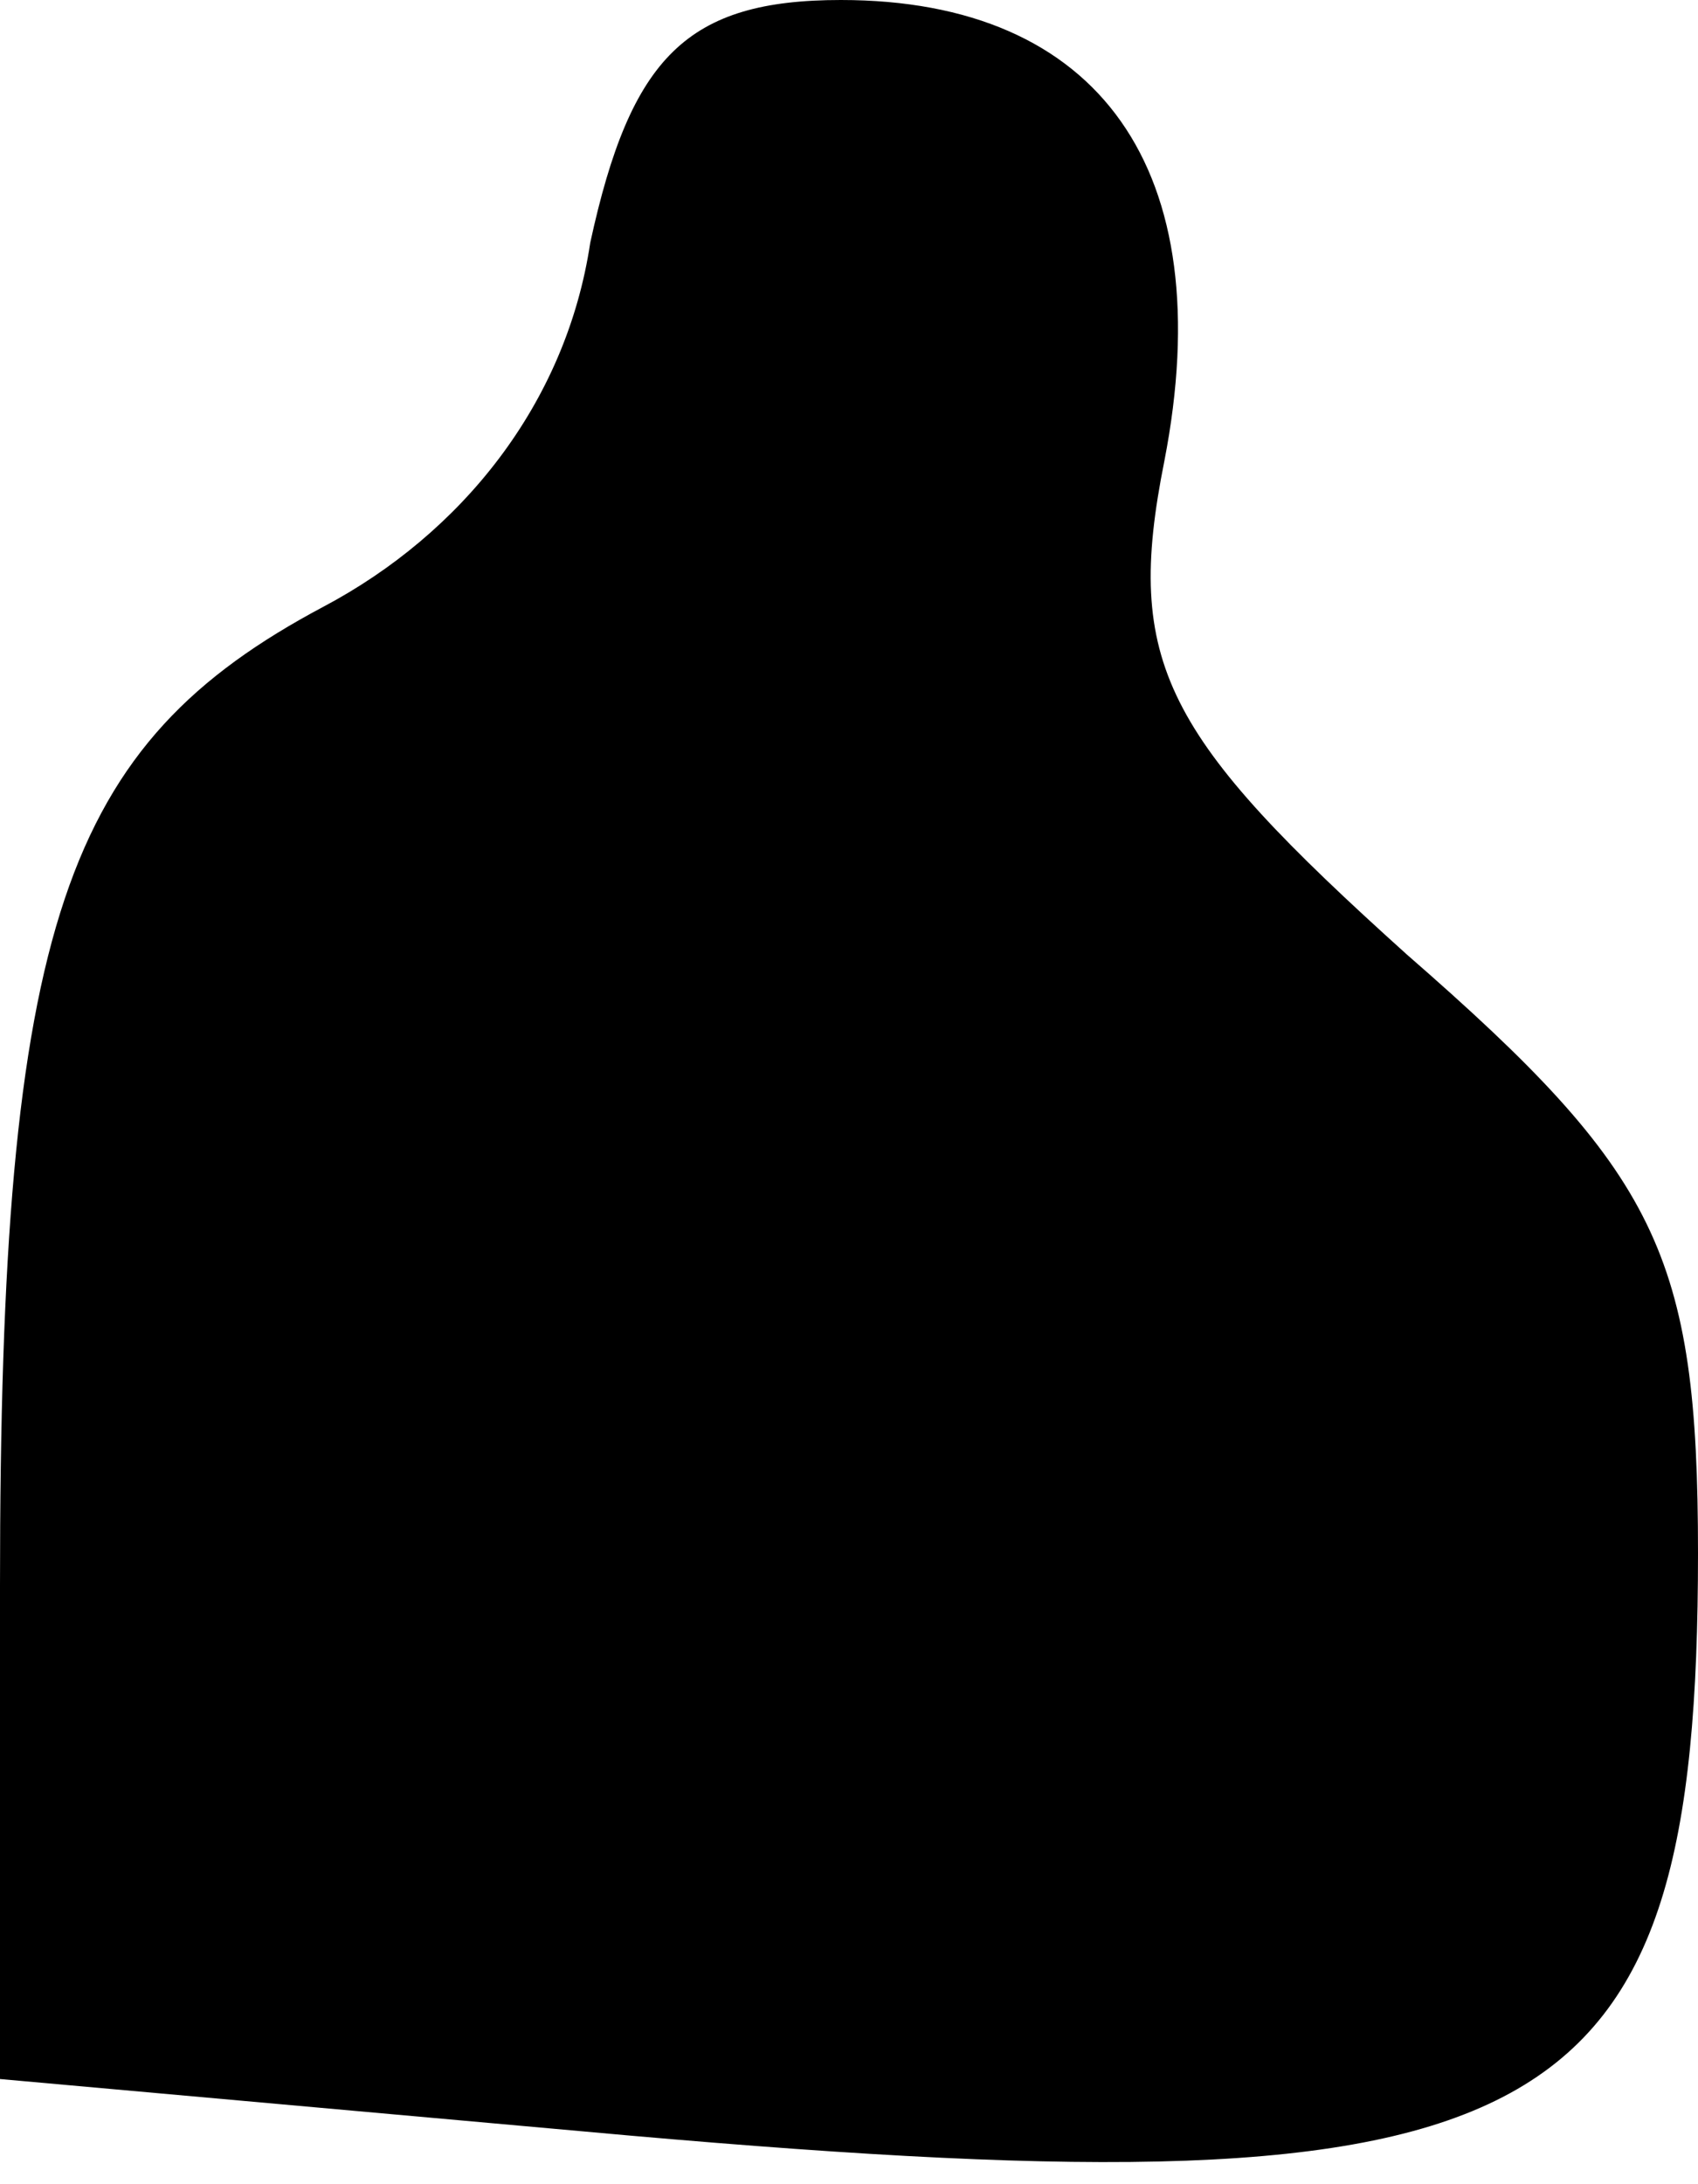 <?xml version="1.0" standalone="no"?>
<!DOCTYPE svg PUBLIC "-//W3C//DTD SVG 20010904//EN"
 "http://www.w3.org/TR/2001/REC-SVG-20010904/DTD/svg10.dtd">
<svg version="1.0" xmlns="http://www.w3.org/2000/svg"
 width="21pt" height="27pt" viewBox="0 0 21 27"
 preserveAspectRatio="xMidYMid meet">
<g transform="translate(0,27) scale(0.1,-0.1)"
fill="#000000" stroke="none">
<path fill="#000000" stroke="none" d="M73 240 c-3 -20 -16 -36 -33 -45 -32
-17 -40 -39 -40 -121 l0 -61 78 -7 c114 -10 132 0 132 72 0 37 -5 47 -36 74
-30 27 -35 36 -30 61 7 36 -8 57 -40 57 -19 0 -26 -7 -31 -30z"/>
</g>
</svg>
